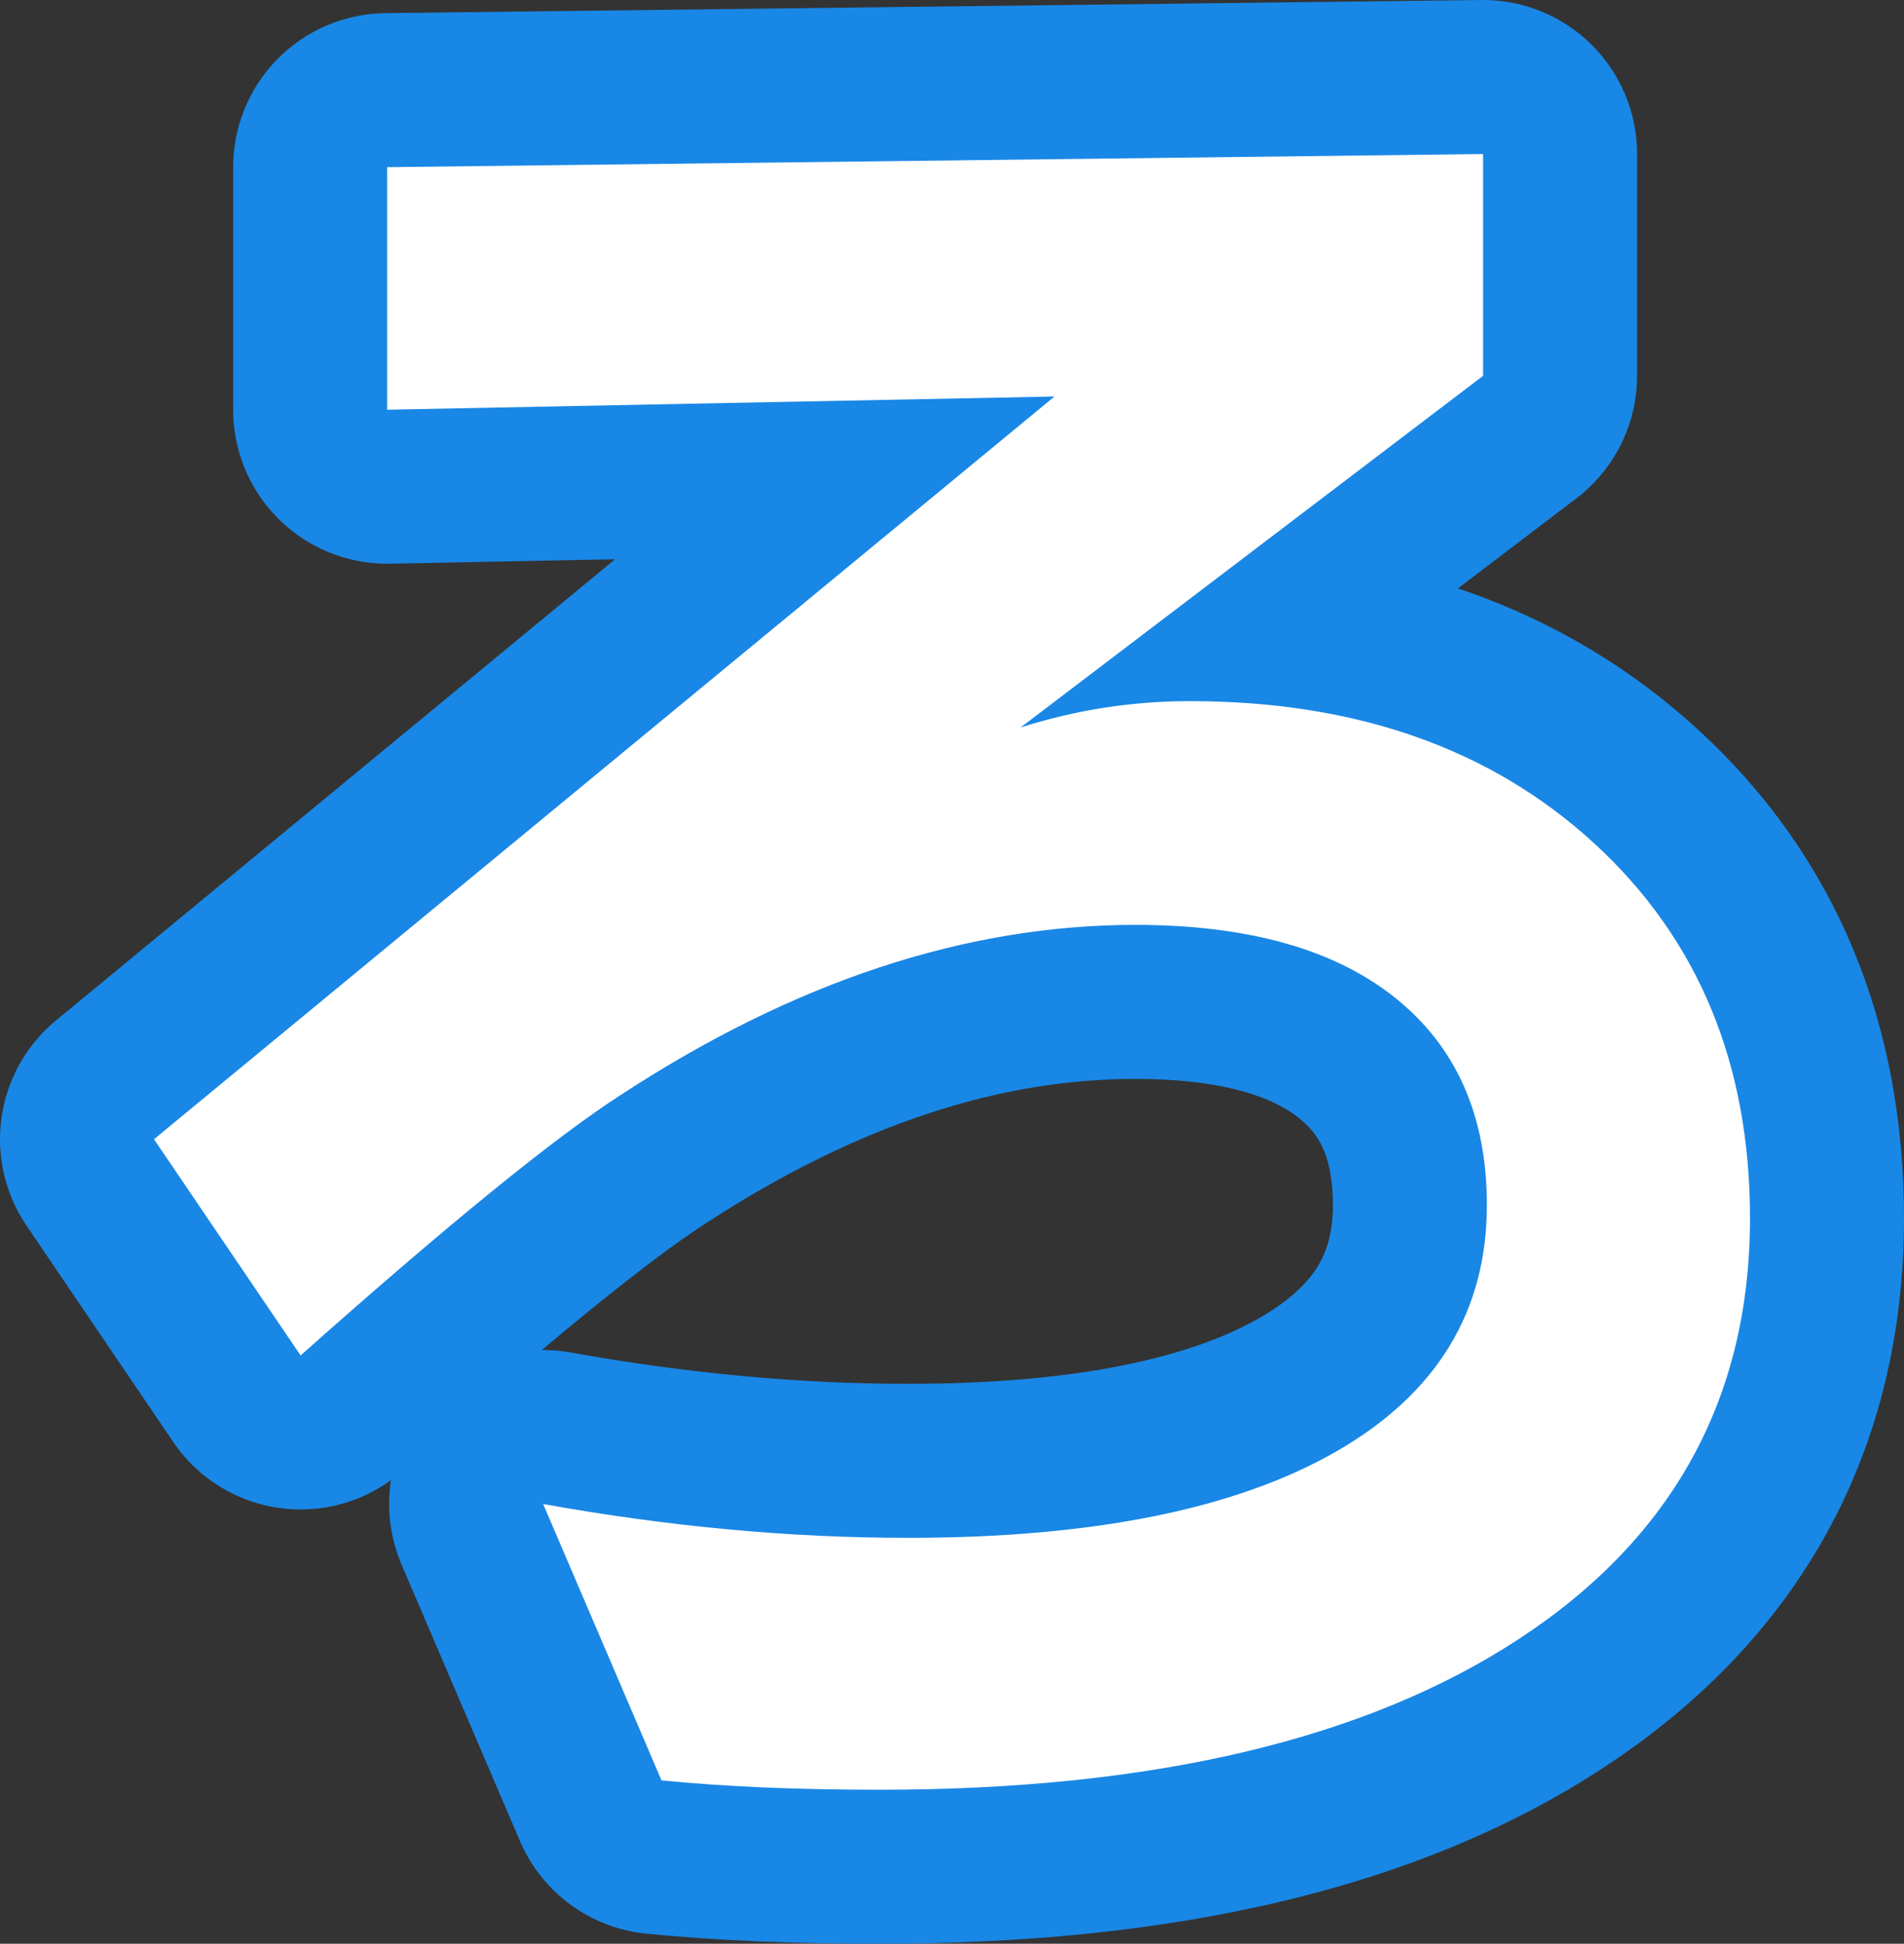 <?xml version="1.0" encoding="utf-8" standalone="no"?>
<!DOCTYPE svg PUBLIC "-//W3C//DTD SVG 1.1//EN"
"http://www.w3.org/Graphics/SVG/1.1/DTD/svg11.dtd">

<svg xmlns="http://www.w3.org/2000/svg" version="1.1" xmlns:xlink="http://www.w3.org/1999/xlink" width="37.092" height="37.859" viewBox="0 0 37.092 37.859"><rect x="0" y="0" width="37.092" height="37.859" fill="#333333" stroke="none"/><path stroke="#1987e5" stroke-width="6" stroke-linejoin="round" fill="#1987e5" d="M 3 22.189 L 20.542 7.723 L 7.542 7.98 L 7.542 3.256 L 28.892 3 L 28.892 7.32 L 19.883 14.169 C 20.957 13.827 22.055 13.656 23.178 13.656 C 26.426 13.656 29.057 14.584 31.071 16.439 C 33.085 18.294 34.092 20.723 34.092 23.727 C 34.092 27.218 32.597 29.947 29.606 31.912 C 26.616 33.877 22.459 34.859 17.136 34.859 C 15.524 34.859 14.108 34.798 12.887 34.677 L 10.581 29.294 C 13.023 29.733 15.391 29.953 17.686 29.953 C 21.299 29.953 24.083 29.391 26.036 28.268 C 27.989 27.145 28.966 25.545 28.966 23.47 C 28.966 21.737 28.373 20.394 27.189 19.442 C 26.005 18.49 24.314 18.014 22.117 18.014 C 18.821 18.014 15.489 19.113 12.119 21.309 C 10.825 22.14 8.738 23.837 5.856 26.4 Z" /><path fill="#ffffff" d="M 3 22.189 L 20.542 7.723 L 7.542 7.98 L 7.542 3.256 L 28.892 3 L 28.892 7.32 L 19.883 14.169 C 20.957 13.827 22.055 13.656 23.178 13.656 C 26.426 13.656 29.057 14.584 31.071 16.439 C 33.085 18.294 34.092 20.723 34.092 23.727 C 34.092 27.218 32.597 29.947 29.606 31.912 C 26.616 33.877 22.459 34.859 17.136 34.859 C 15.524 34.859 14.108 34.798 12.887 34.677 L 10.581 29.294 C 13.023 29.733 15.391 29.953 17.686 29.953 C 21.299 29.953 24.083 29.391 26.036 28.268 C 27.989 27.145 28.966 25.545 28.966 23.47 C 28.966 21.737 28.373 20.394 27.189 19.442 C 26.005 18.49 24.314 18.014 22.117 18.014 C 18.821 18.014 15.489 19.113 12.119 21.309 C 10.825 22.14 8.738 23.837 5.856 26.4 Z" /></svg>